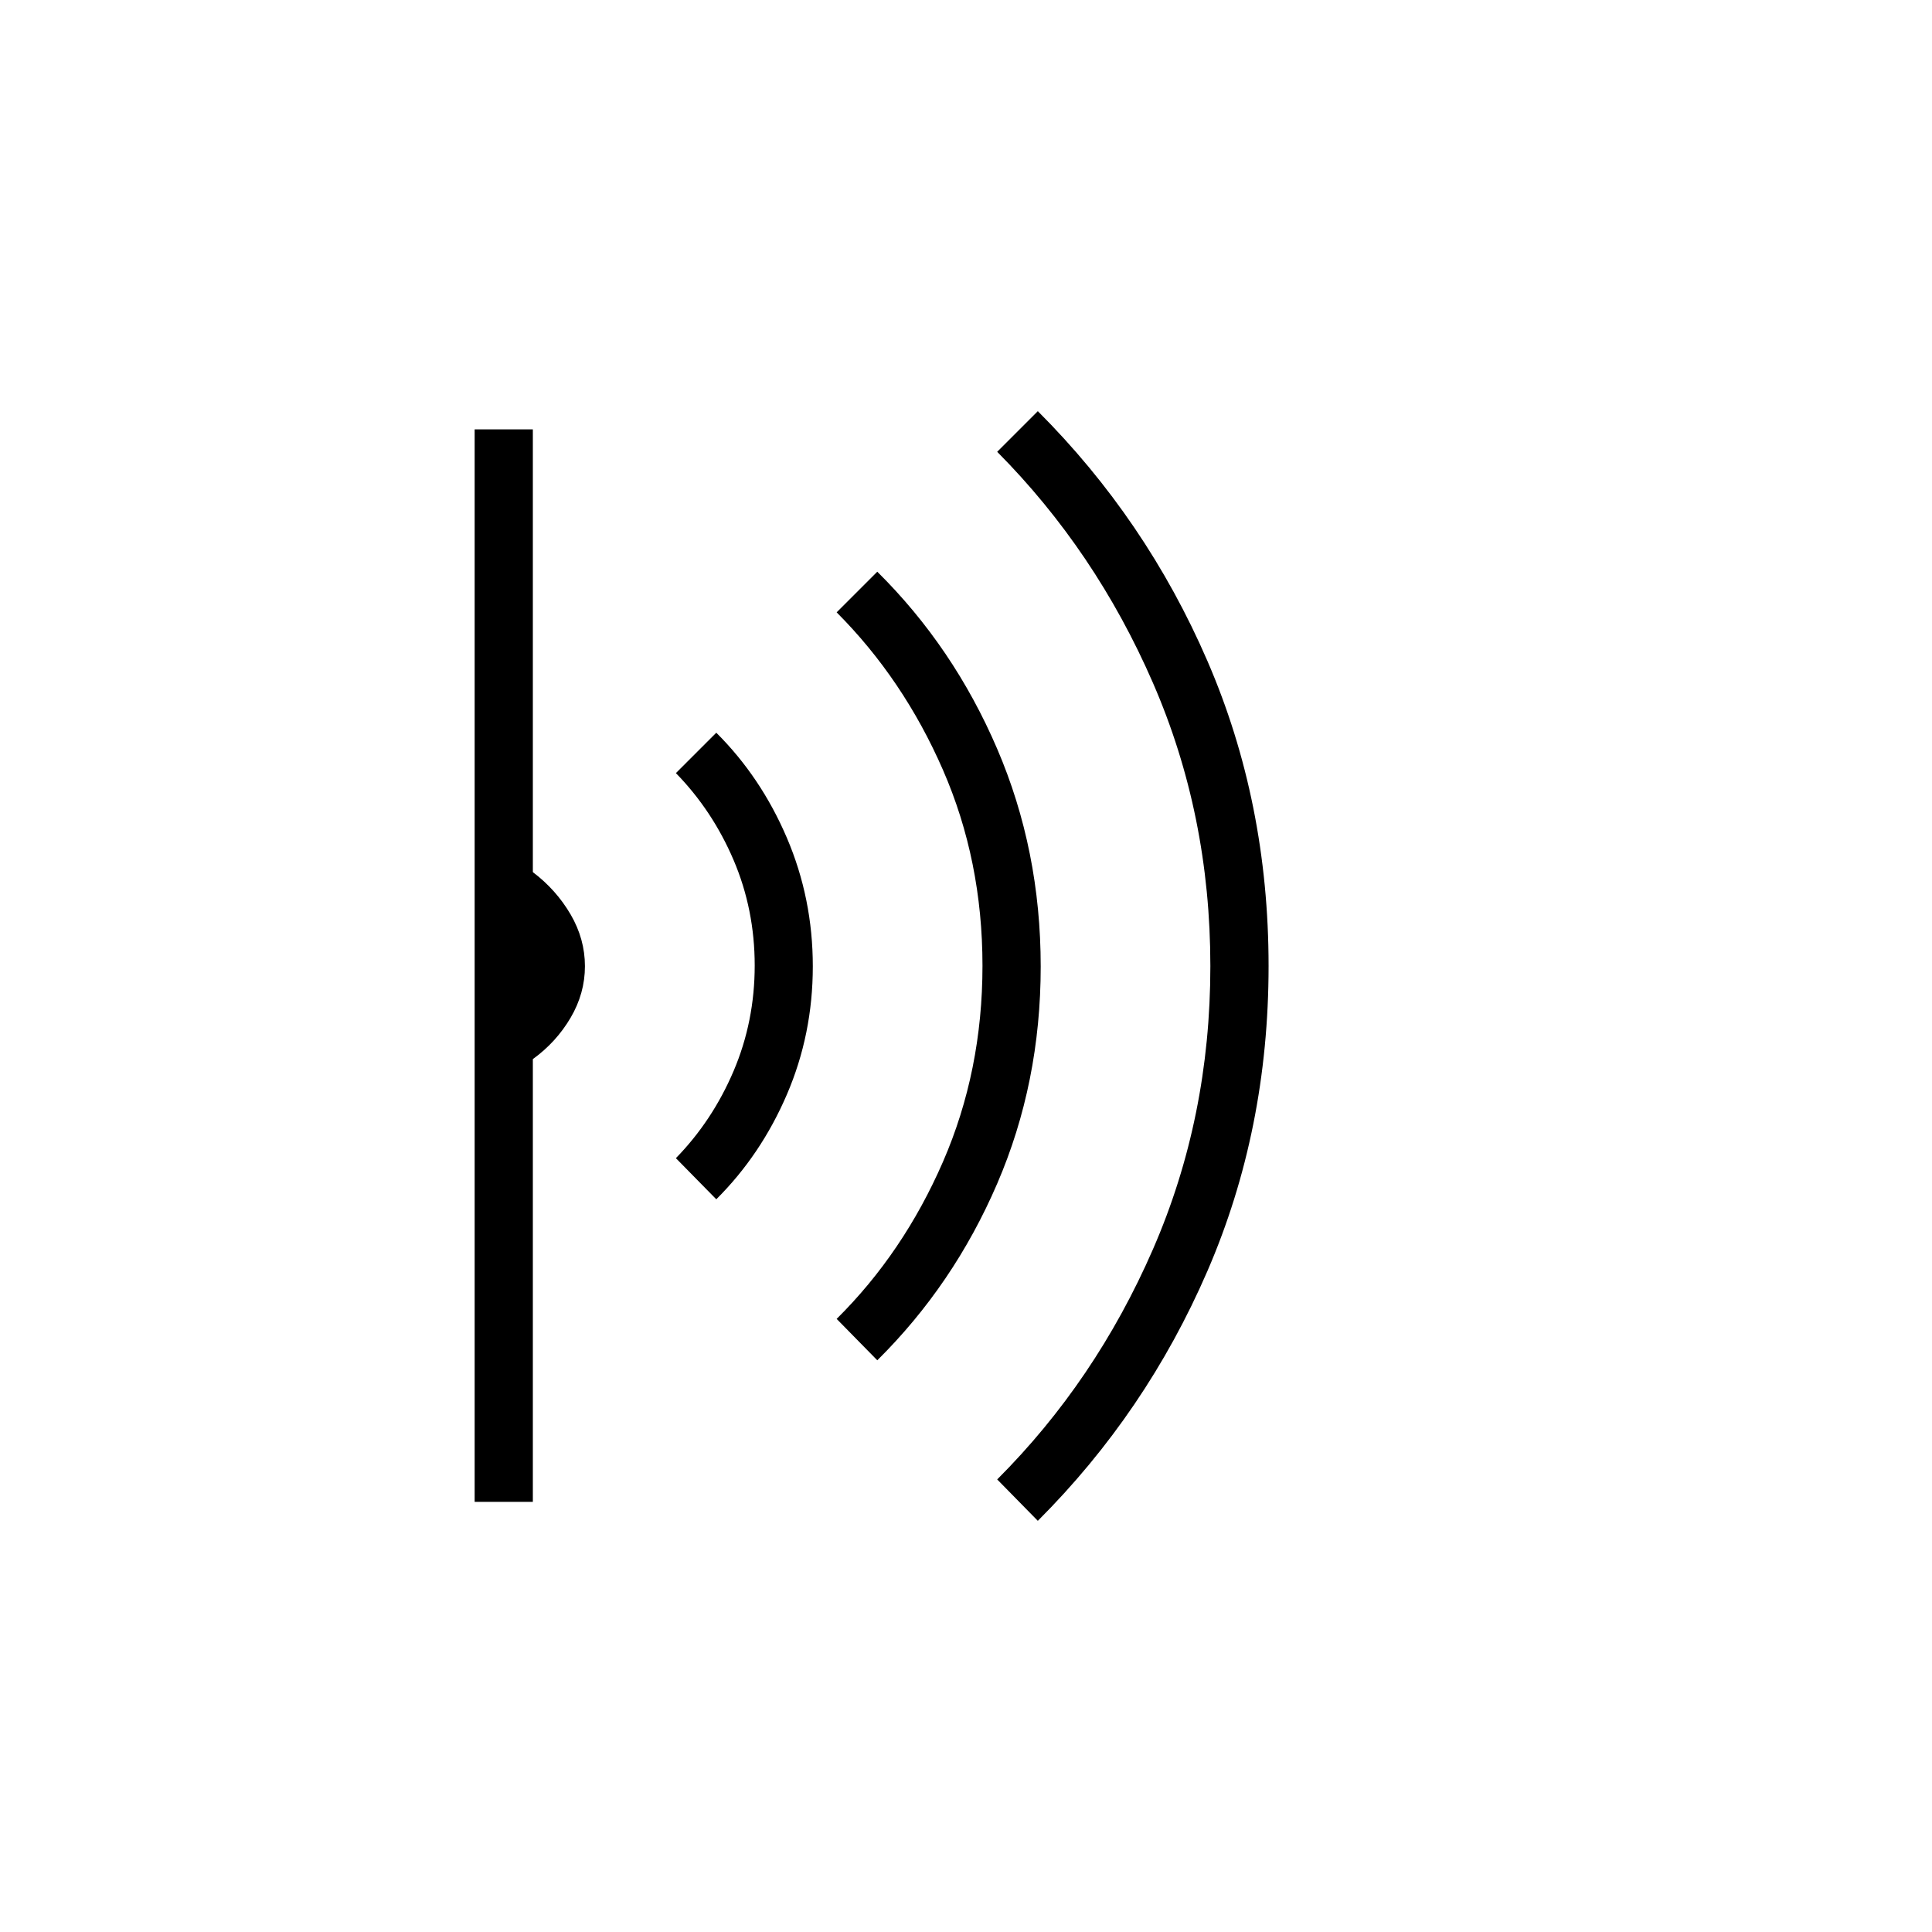 <svg xmlns="http://www.w3.org/2000/svg" height="20" viewBox="0 -960 960 960" width="20"><path d="m515.69-204.31-20.19-20.57q48.85-48.85 77.38-114.33 28.54-65.48 28.54-140.71t-28.54-140.79q-28.53-65.56-77.38-114.79l20.19-20.19q53.85 53.84 84.25 124.08 30.41 70.24 30.41 151.62 0 81.38-30.41 151.61-30.4 70.23-84.25 124.07Zm-79.77-79.77-20.19-20.57q33.2-32.93 52.83-78.07 19.63-45.14 19.63-97.4 0-52.26-19.63-97.28t-52.83-78.33l20.19-20.19q37.93 37.54 59.56 87.98 21.64 50.43 21.64 108.19 0 57.75-21.64 107.94-21.63 50.19-59.56 87.73Zm-80-80-20.07-20.43q18.17-18.65 28.67-43.31 10.49-24.65 10.49-52.43t-10.49-52.38q-10.5-24.61-28.67-43.22l20.07-20.07q22.2 22.1 35.08 52.25 12.88 30.14 12.88 63.85T391-416.15q-12.88 29.97-35.08 52.07ZM235.85-213.73v-532.92h28.92v220q11.59 8.77 18.74 20.99 7.14 12.23 7.14 25.76 0 13.52-7.14 25.65-7.15 12.13-18.74 20.52v220h-28.92Z"/></svg>